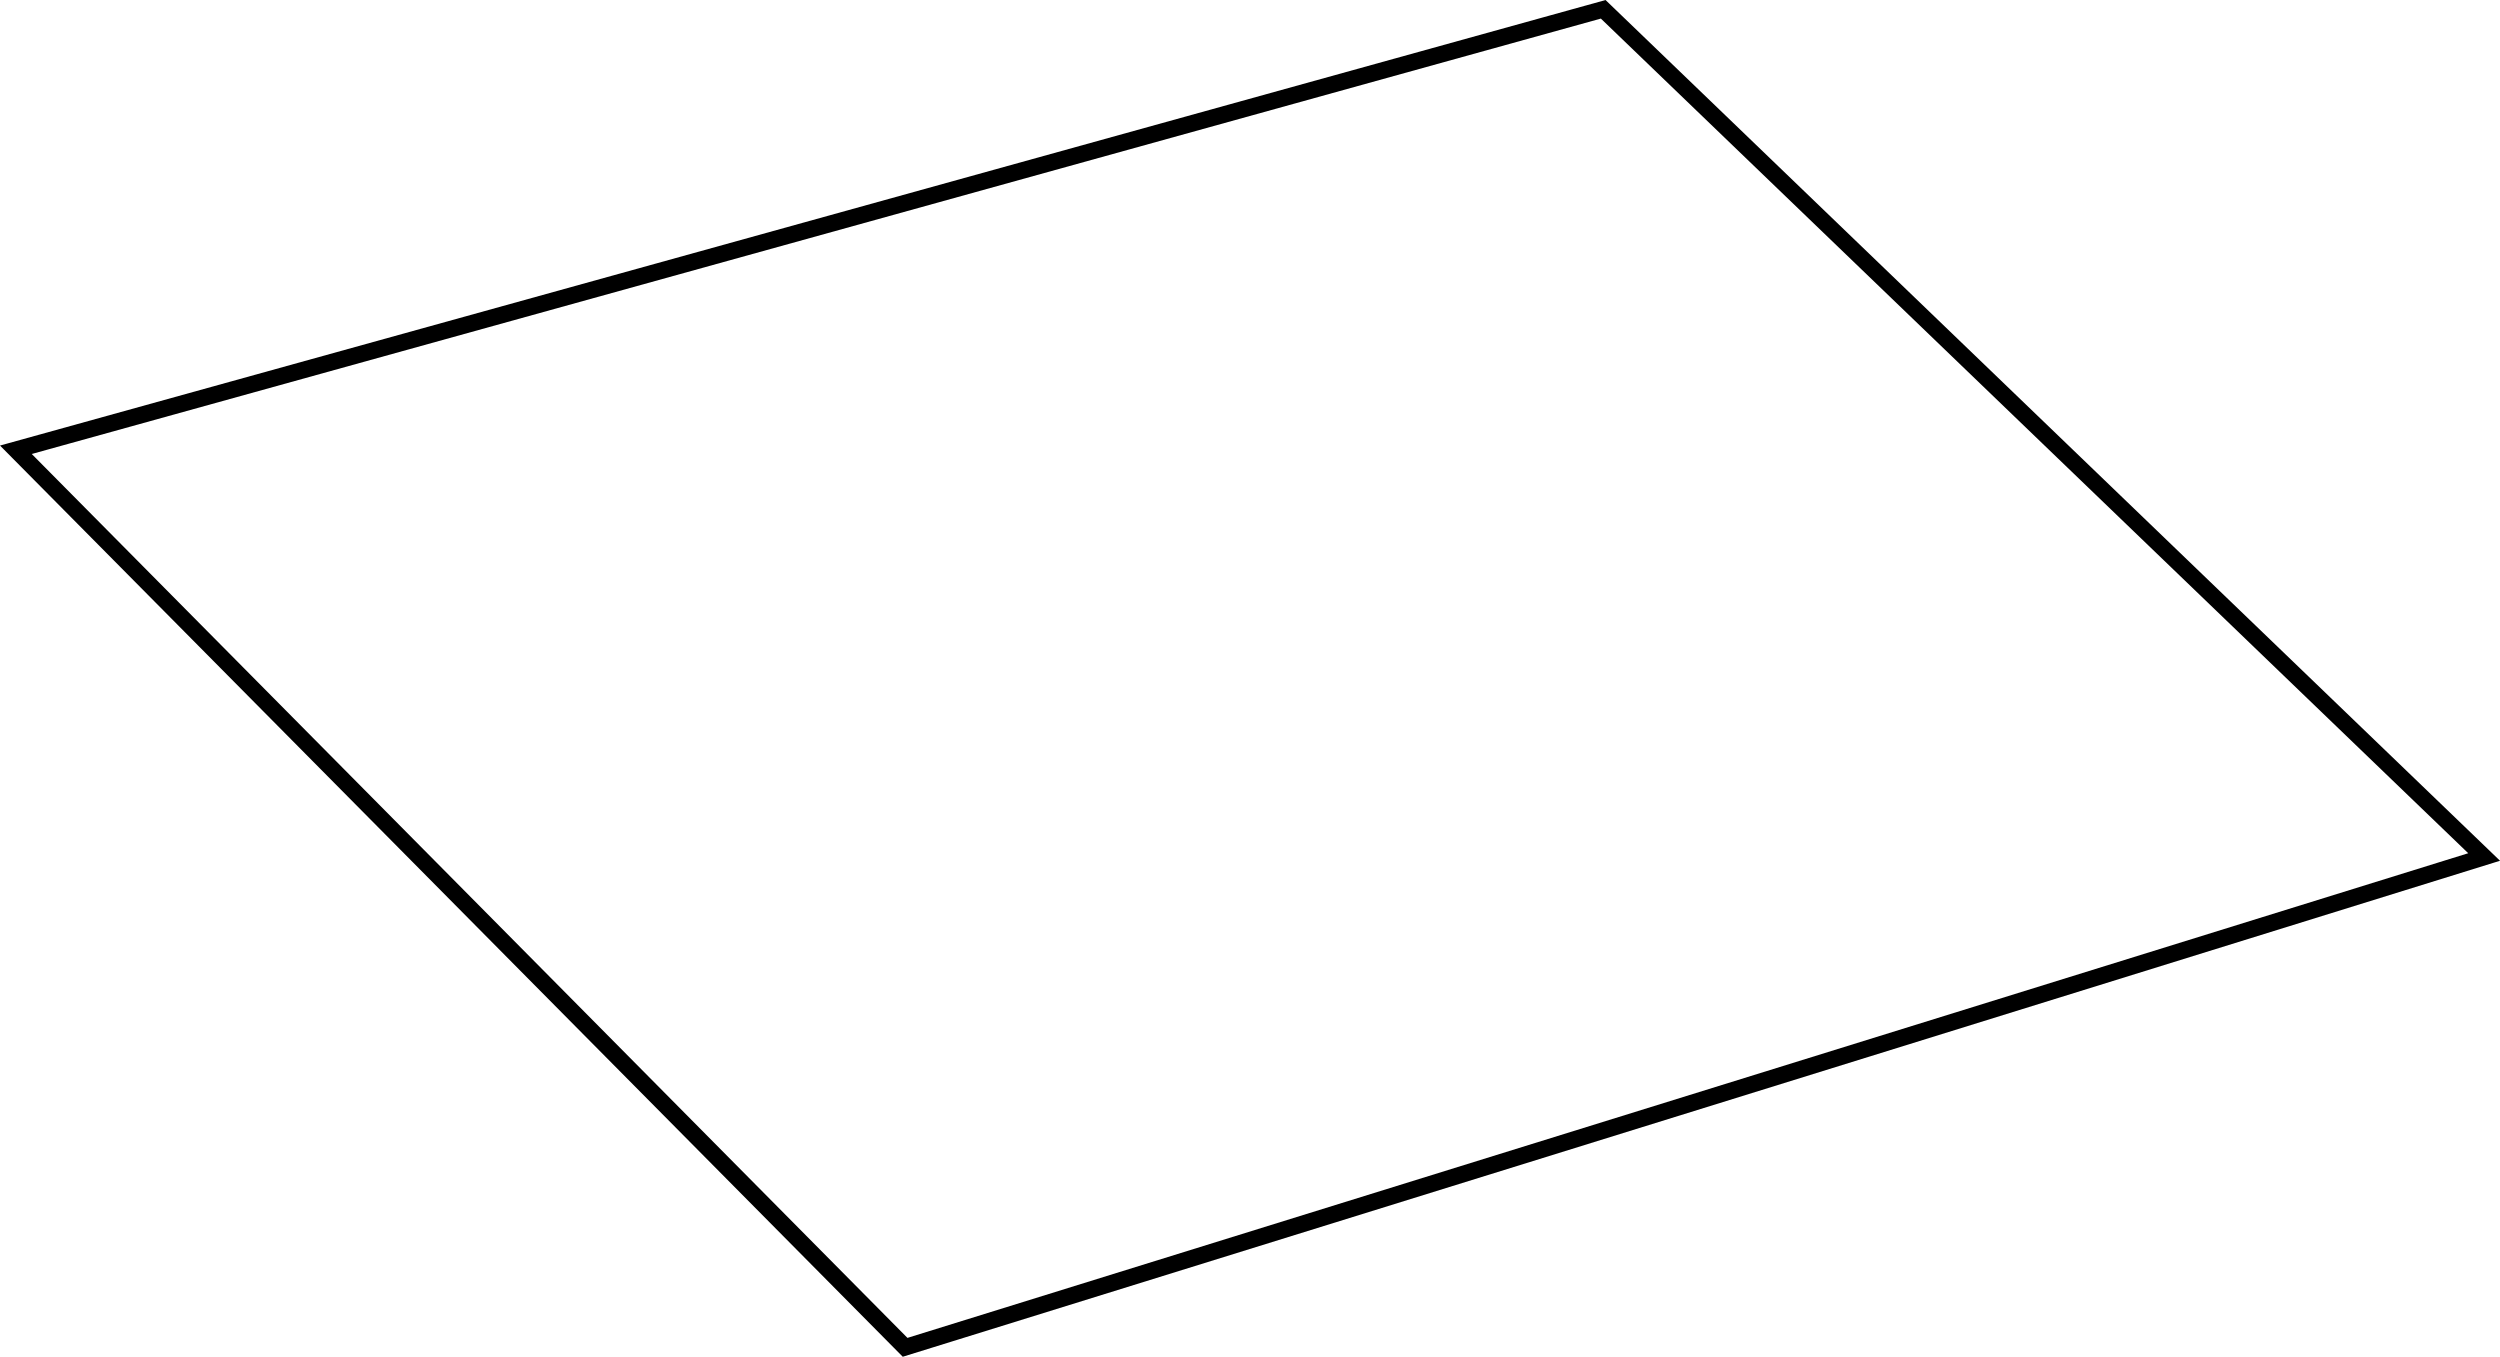 <svg xmlns="http://www.w3.org/2000/svg" width="300.82" height="163.25" viewBox="0 0 300.82 163.25"><defs><style>.a{fill:none;stroke:#000;stroke-miterlimit:10;stroke-width:2px;}</style></defs><title>buffer-c</title><path class="a" d="M192.91,1.12l106,102-190,59-107-108Z"/></svg>